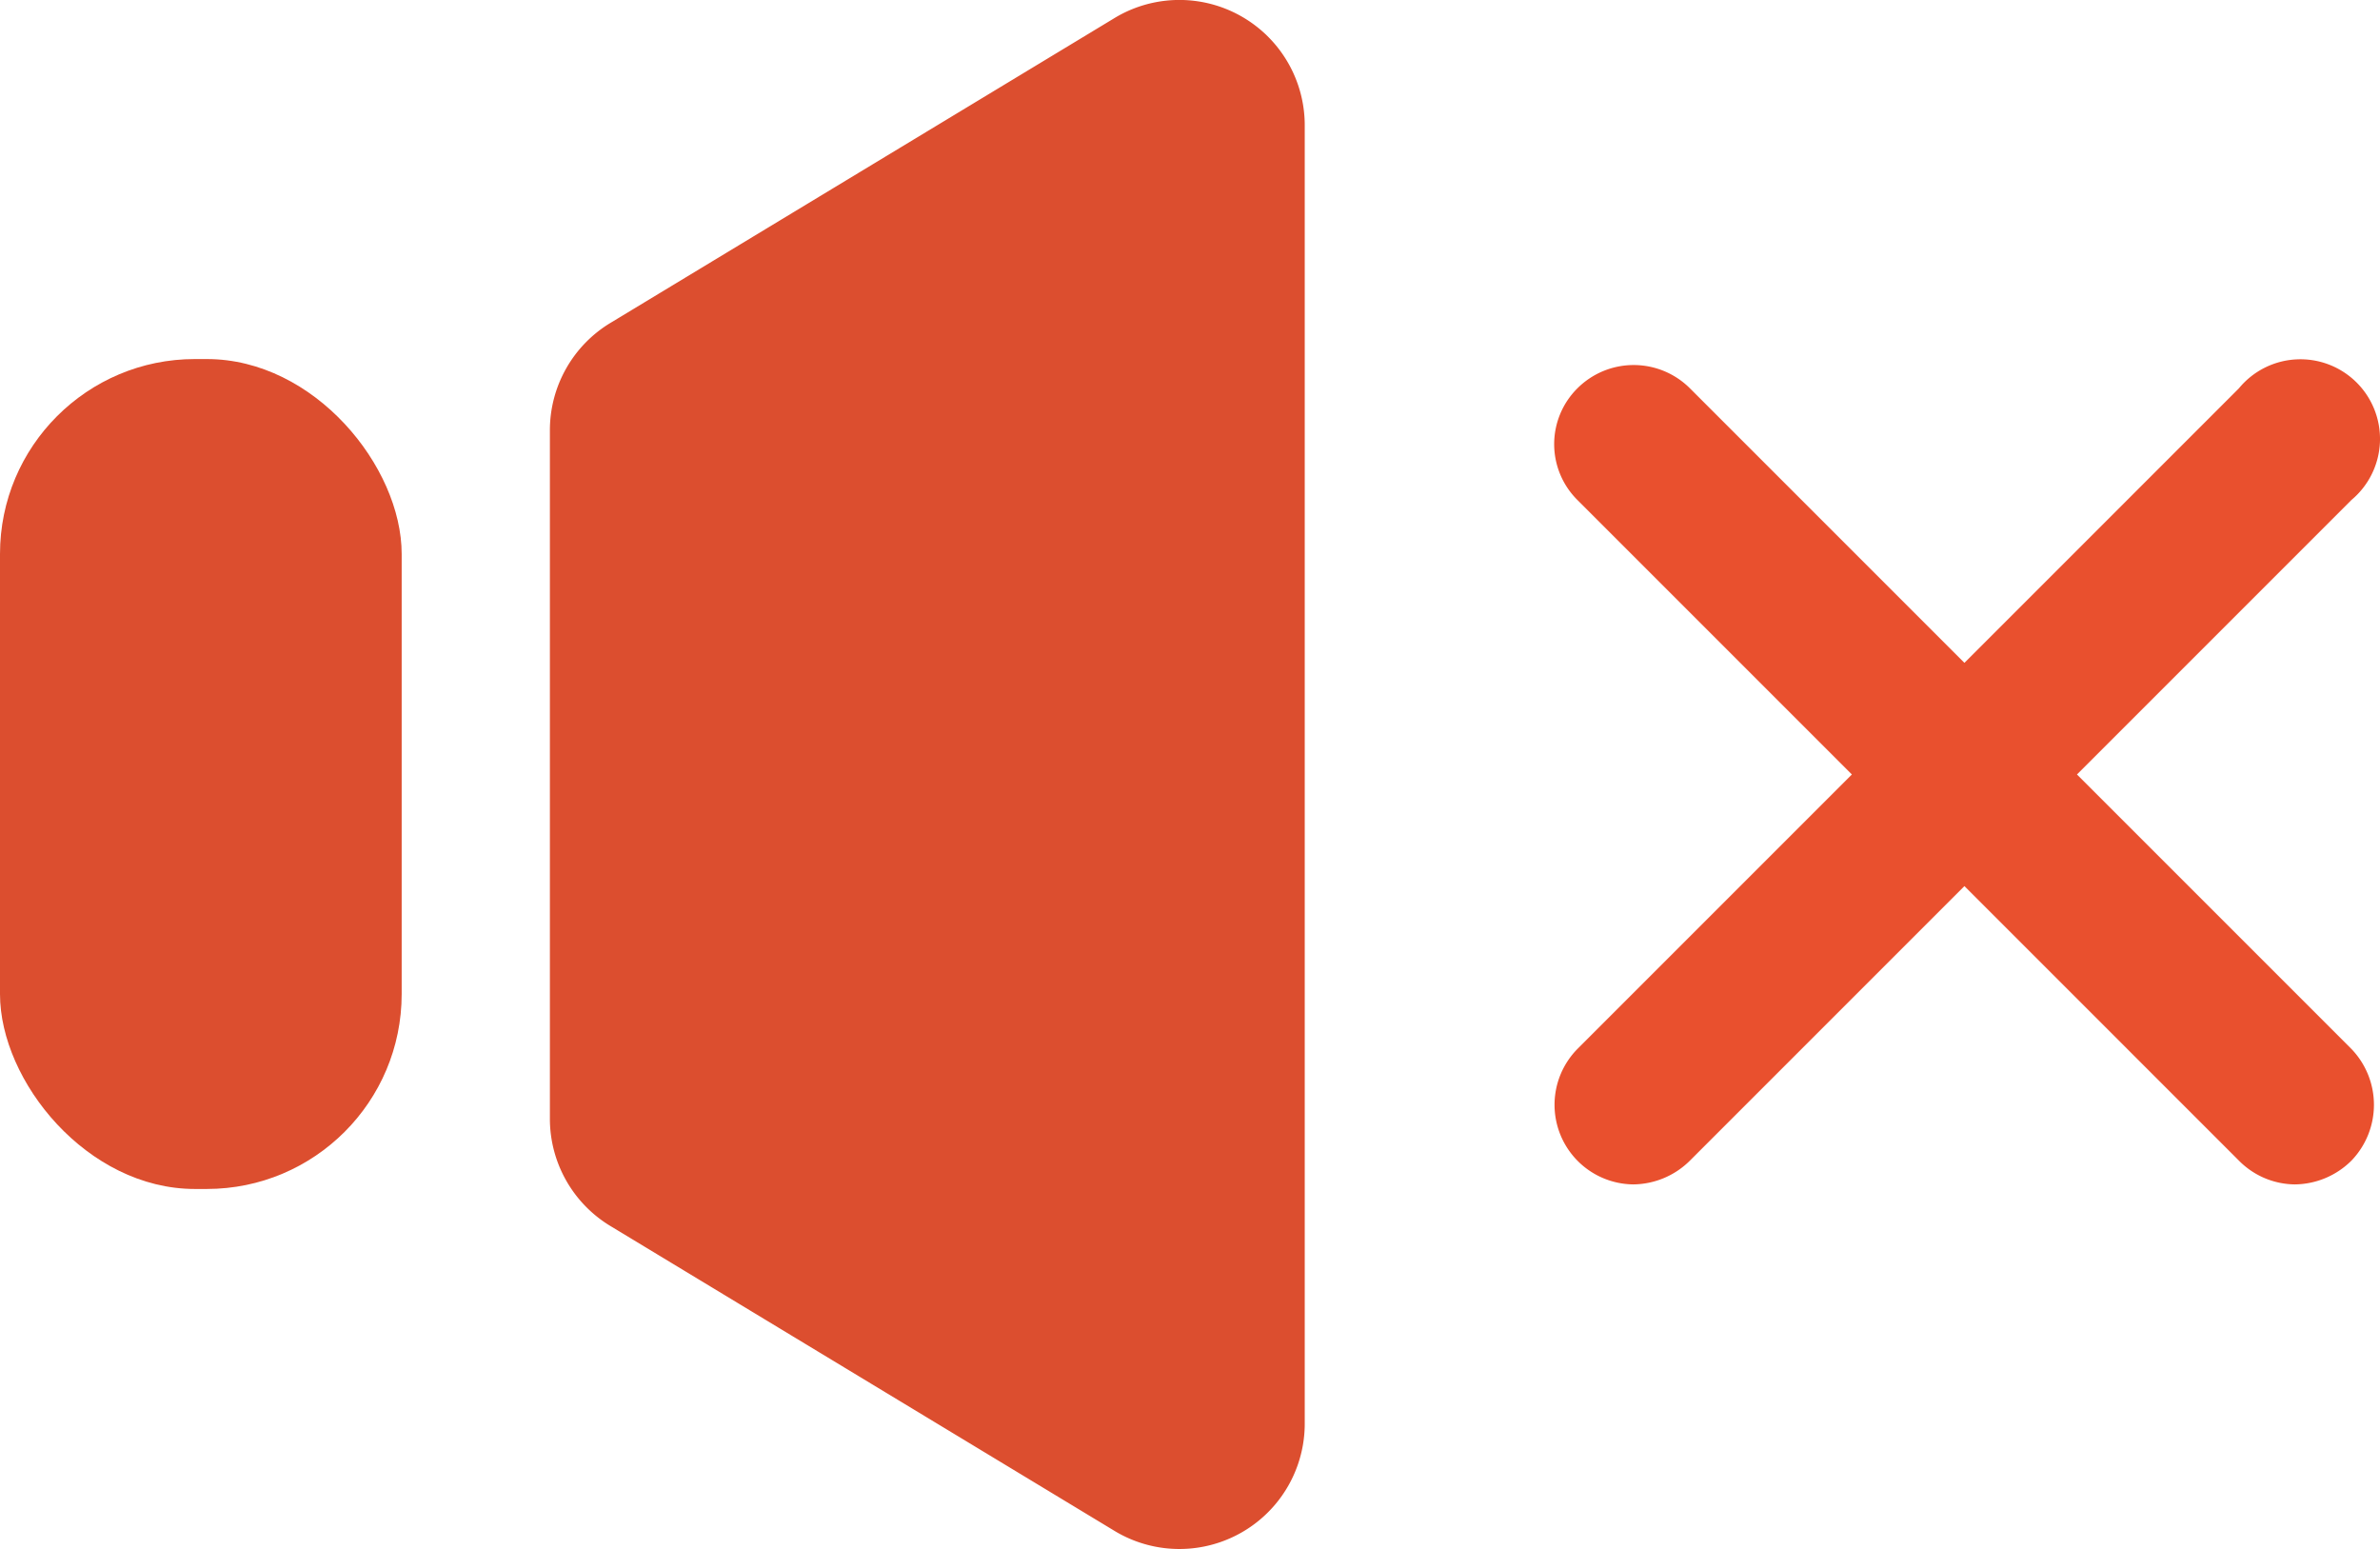 <svg xmlns="http://www.w3.org/2000/svg" width="26.012" height="16.929" viewBox="0 0 26.012 16.929"><g transform="translate(-1409.384 -1020.356)"><rect width="4.39" height="9.07" rx="2.13" transform="translate(1409.384 1024.28)" fill="#dc4e2f"/><path d="M1292.87,980.88a1.371,1.371,0,0,0-.67,1.18v7.52a1.37,1.37,0,0,0,.67,1.18l5.49,3.32a1.37,1.37,0,0,0,2.09-1.18V978.74a1.37,1.37,0,0,0-2.09-1.18Z" transform="translate(123.194 43)" fill="#dc4e2f"/><path d="M1308.89,985.82l3-3a.87.87,0,1,0-1.23-1.22l-3,3-3-3a.87.87,0,0,0-1.23,0,.86.86,0,0,0,0,1.22l3,3-3,3a.87.87,0,0,0,.61,1.48.89.89,0,0,0,.62-.26l3-3,3,3a.87.87,0,0,0,.61.26.89.89,0,0,0,.62-.26.88.88,0,0,0,0-1.22Z" transform="translate(123.194 43)" fill="#e9502e"/></g></svg>